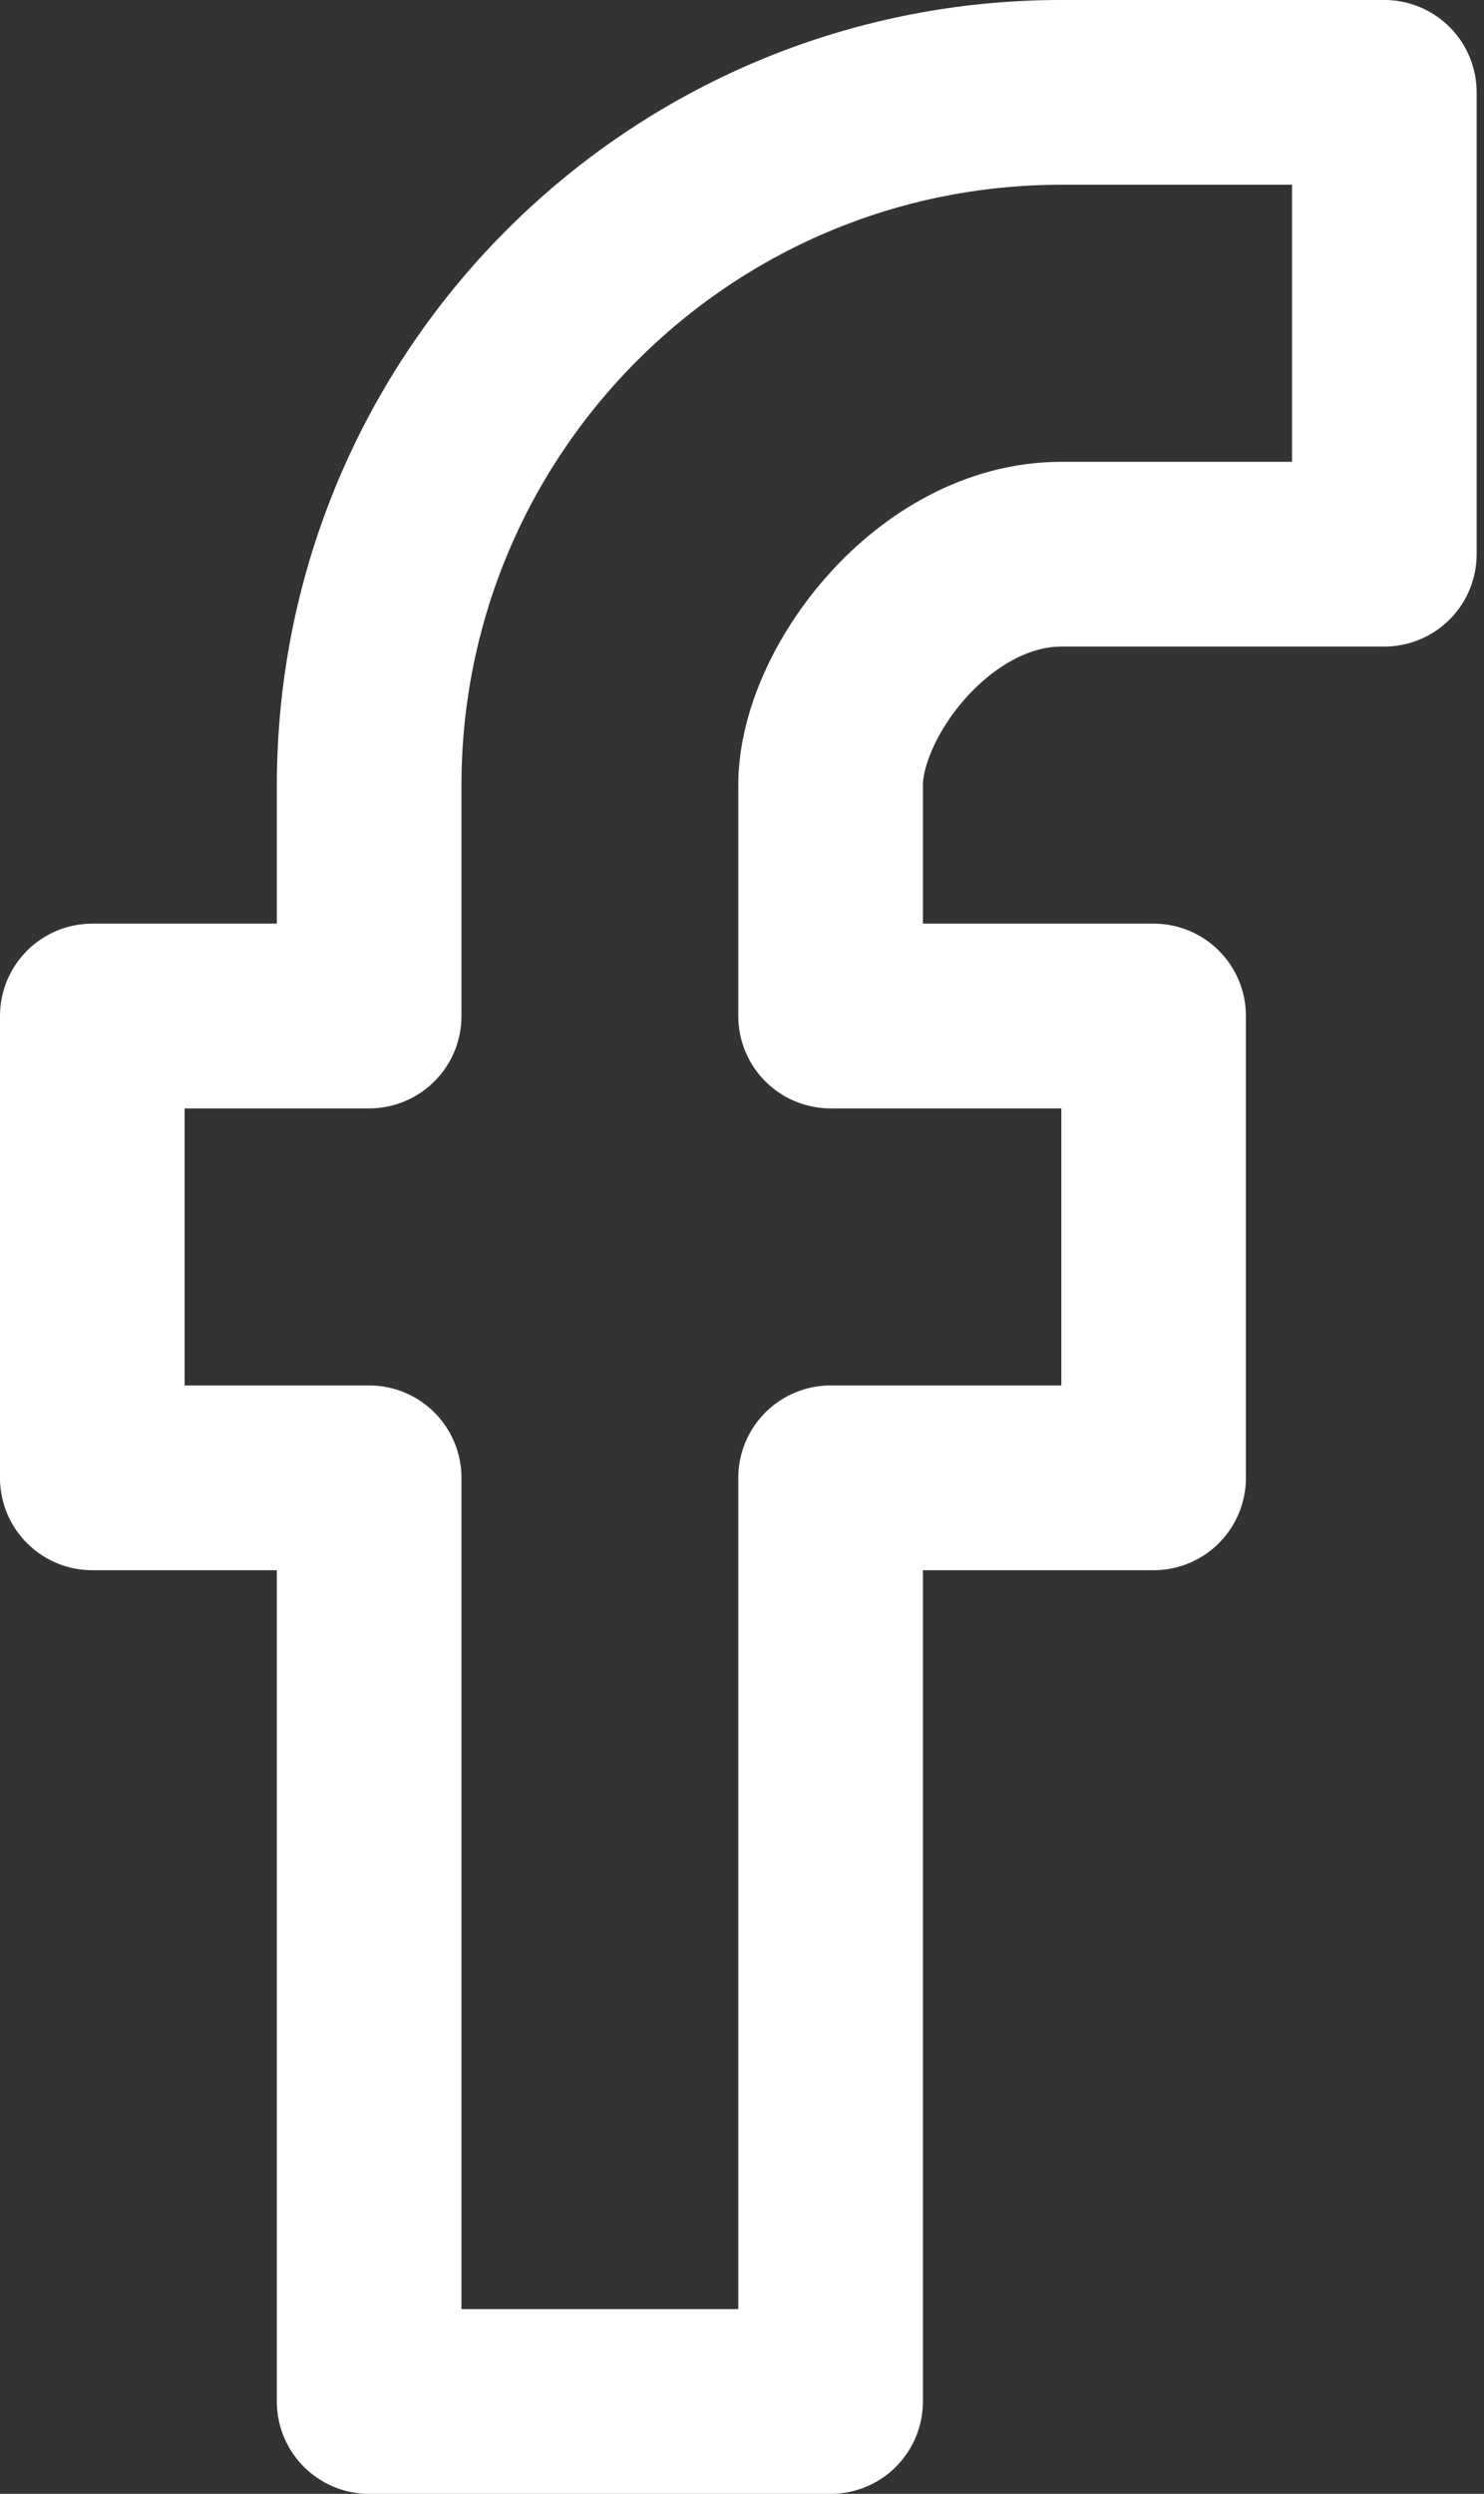 <?xml version="1.0" encoding="UTF-8" standalone="no"?><!DOCTYPE svg PUBLIC "-//W3C//DTD SVG 1.1//EN" "http://www.w3.org/Graphics/SVG/1.1/DTD/svg11.dtd"><svg width="100%" height="100%" viewBox="0 0 134 225" version="1.1" xmlns="http://www.w3.org/2000/svg" xmlns:xlink="http://www.w3.org/1999/xlink" xml:space="preserve" xmlns:serif="http://www.serif.com/" style="fill-rule:evenodd;clip-rule:evenodd;stroke-linecap:round;stroke-linejoin:round;"><rect x="0" y="0" width="134" height="225" fill="#333333" stroke="none"/><g id="Layer-1" serif:id="Layer 1"><path d="M33.333,133.333l0,83.334l41.667,-0l0,-83.334l29.167,0l-0,-41.666l-29.167,-0l0,-20.834c0,-8.337 9.329,-20.816 20.833,-20.833l29.167,0l0,-41.667l-29.167,0c-34.529,0.013 -62.483,27.98 -62.5,62.5l0,20.834l-25,-0l0,41.666l25,0Z" style="fill:none;fill-rule:nonzero;stroke:#fff;stroke-width:16.67px;"/></g></svg>